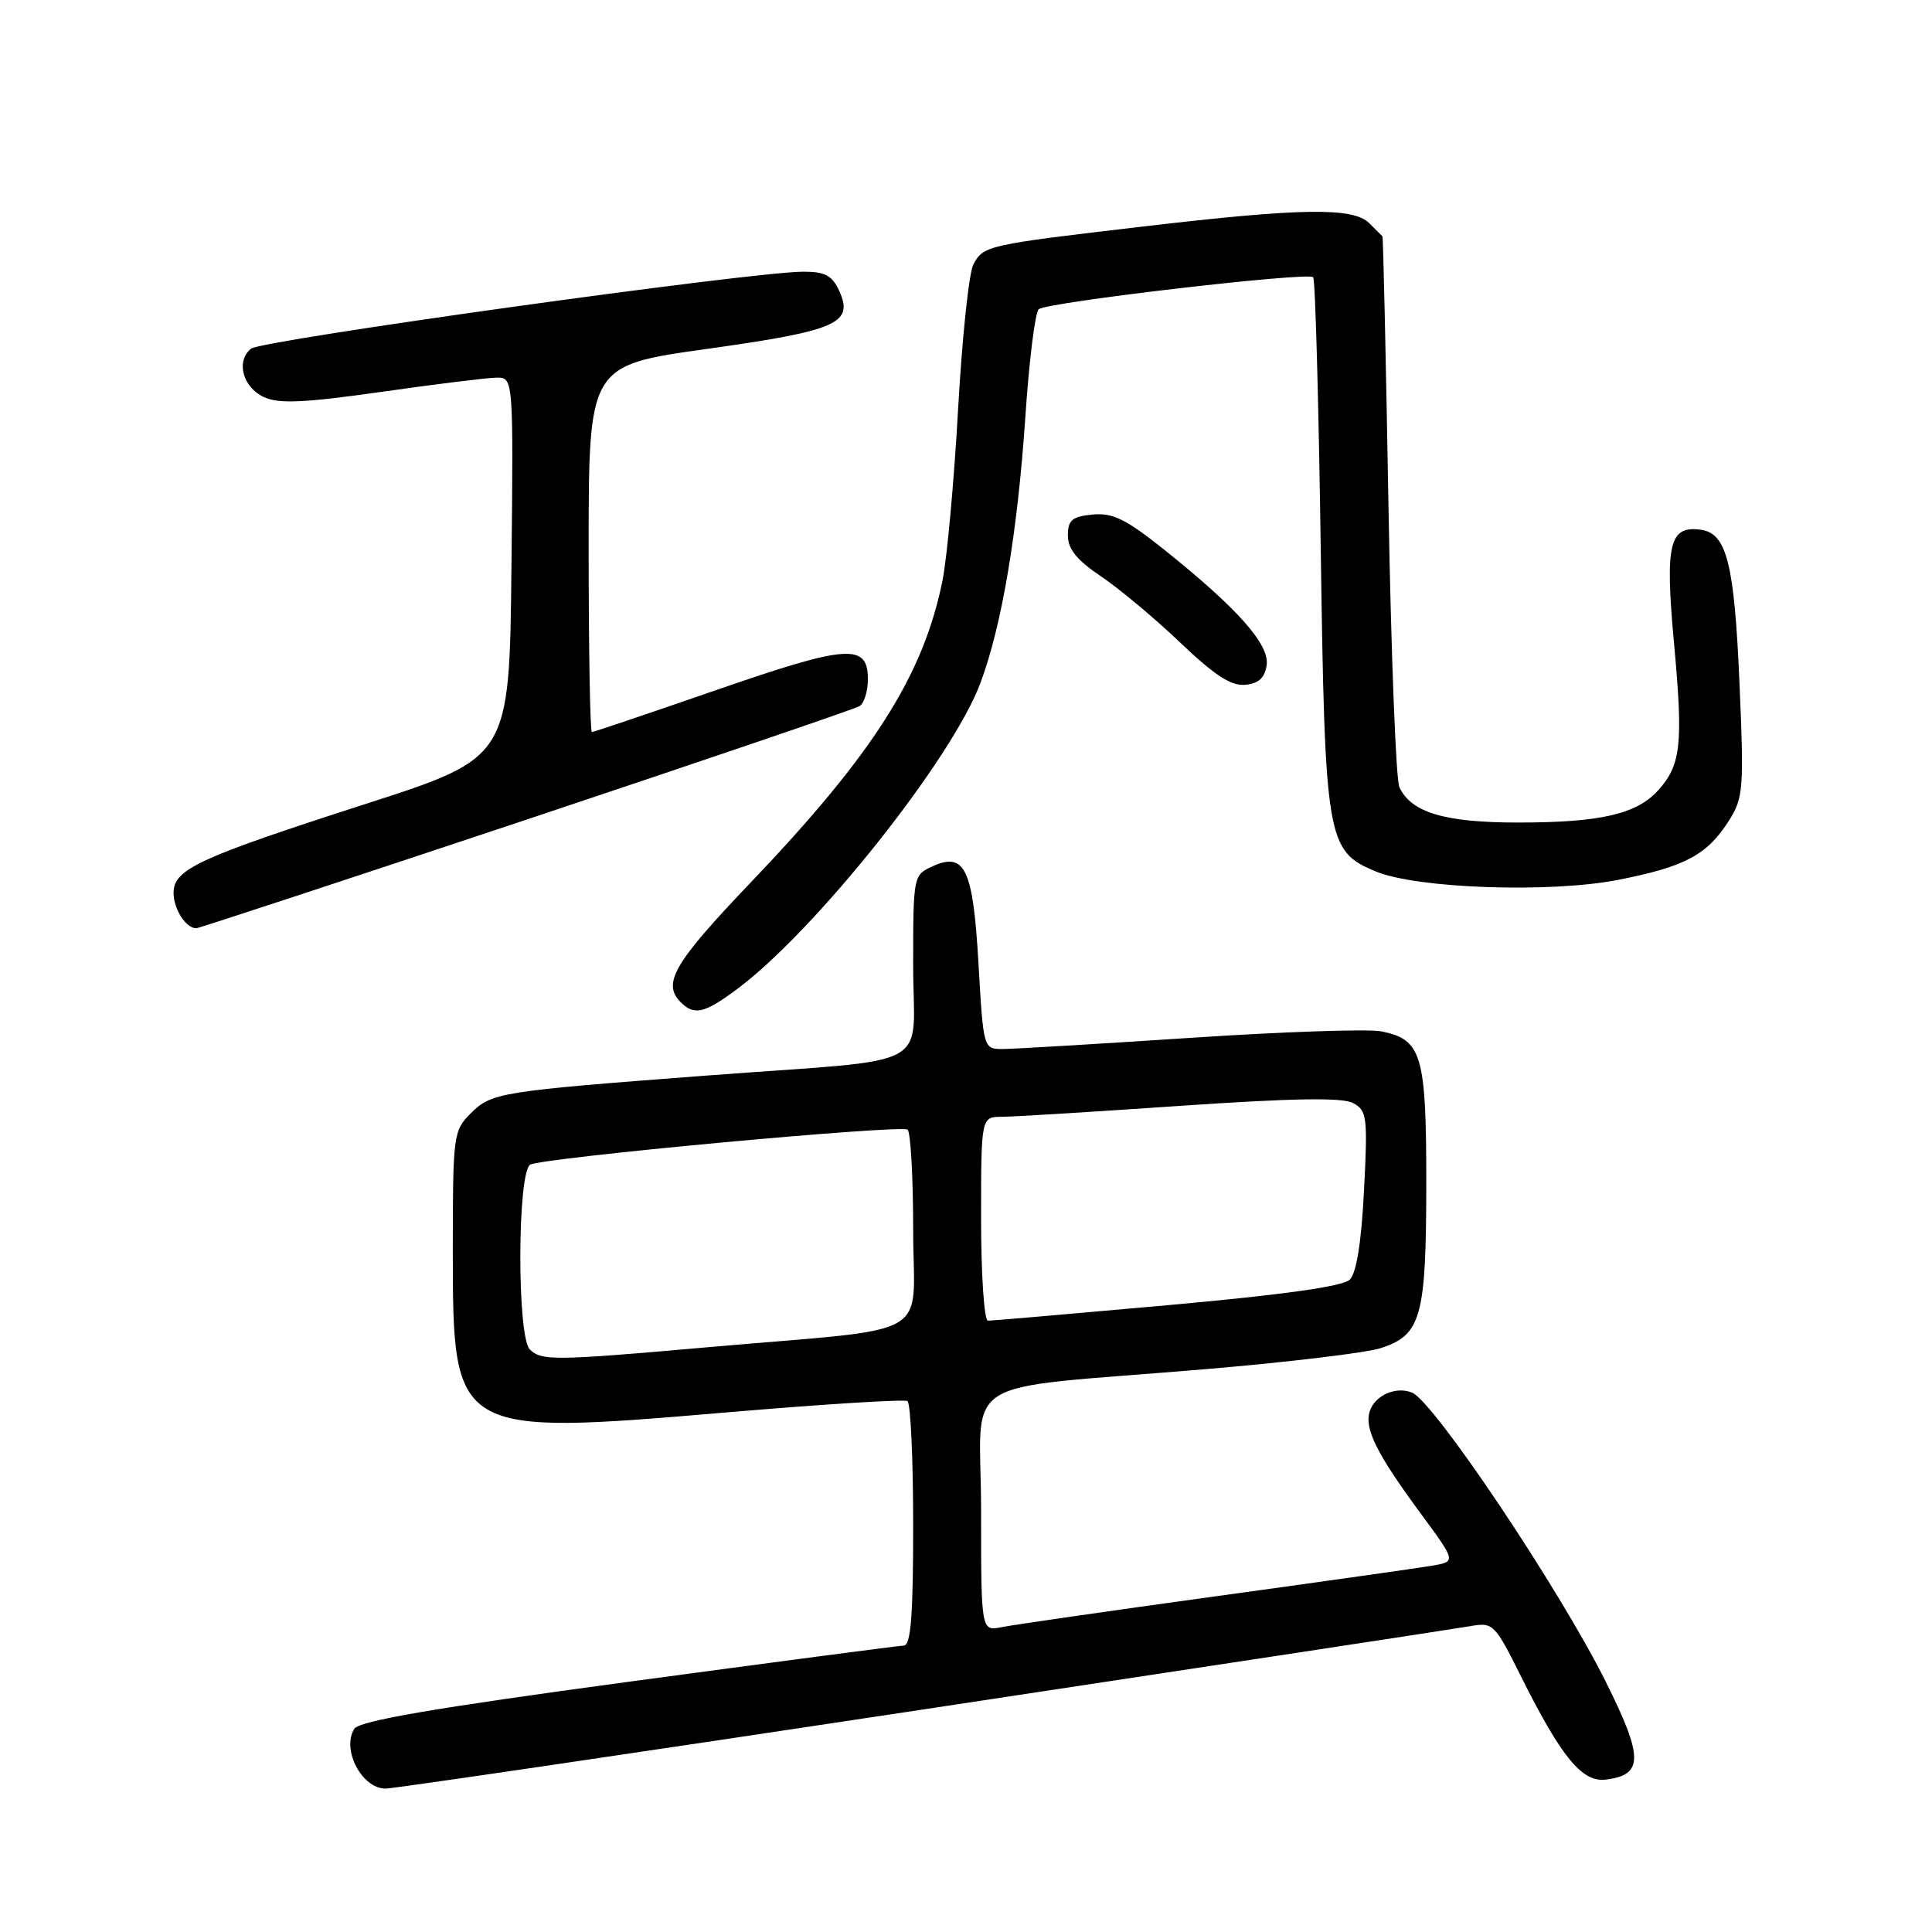 <?xml version="1.0" encoding="UTF-8" standalone="no"?>
<!DOCTYPE svg PUBLIC "-//W3C//DTD SVG 1.1//EN" "http://www.w3.org/Graphics/SVG/1.1/DTD/svg11.dtd" >
<svg xmlns="http://www.w3.org/2000/svg" xmlns:xlink="http://www.w3.org/1999/xlink" version="1.1" viewBox="0 0 256 256">
 <g >
 <path fill="currentColor"
d=" M 122.22 226.53 C 160.32 220.77 192.95 215.80 194.72 215.49 C 197.87 214.93 198.01 215.08 201.58 222.21 C 206.88 232.83 209.64 236.18 212.74 235.81 C 217.79 235.20 217.79 232.90 212.76 222.81 C 206.58 210.45 190.01 185.72 187.11 184.53 C 184.98 183.65 182.17 184.89 181.50 187.00 C 180.76 189.33 182.41 192.63 188.37 200.71 C 192.94 206.92 192.94 206.92 189.72 207.47 C 187.95 207.77 175.03 209.60 161.00 211.53 C 146.97 213.46 134.26 215.30 132.75 215.60 C 130.00 216.16 130.00 216.16 130.00 200.19 C 130.00 181.79 126.05 184.27 160.00 181.40 C 170.72 180.49 181.06 179.25 182.97 178.63 C 188.31 176.89 188.97 174.53 188.99 156.97 C 189.00 139.75 188.41 137.73 183.03 136.66 C 181.36 136.32 169.98 136.71 157.74 137.52 C 145.51 138.33 134.33 138.99 132.90 139.00 C 130.31 139.00 130.31 139.00 129.66 127.80 C 128.94 115.08 127.87 112.83 123.54 114.80 C 121.03 115.95 121.00 116.08 121.00 127.93 C 121.00 142.03 124.41 140.20 94.00 142.49 C 66.18 144.60 65.15 144.76 62.37 147.53 C 60.07 149.83 60.00 150.41 60.00 165.82 C 60.00 190.12 60.16 190.22 96.05 187.17 C 108.93 186.07 119.82 185.39 120.24 185.65 C 120.66 185.91 121.00 193.29 121.00 202.06 C 121.00 214.12 120.70 218.01 119.75 218.05 C 119.06 218.07 102.60 220.24 83.17 222.86 C 57.62 226.31 47.60 228.03 46.95 229.07 C 45.23 231.80 47.94 237.00 51.09 237.00 C 52.10 237.00 84.11 232.29 122.22 226.53 Z  M 97.60 131.11 C 107.97 123.43 126.12 100.63 129.90 90.53 C 132.75 82.92 134.83 70.57 135.87 55.17 C 136.36 47.84 137.15 41.45 137.63 40.98 C 138.57 40.06 173.17 36.02 174.00 36.73 C 174.28 36.97 174.72 52.99 175.00 72.33 C 175.56 111.43 175.78 112.77 182.32 115.48 C 187.78 117.74 205.41 118.35 214.39 116.59 C 223.31 114.84 226.21 113.29 229.12 108.70 C 231.00 105.72 231.10 104.46 230.49 90.50 C 229.81 74.70 228.81 70.69 225.40 70.20 C 221.18 69.60 220.60 72.03 221.82 85.28 C 223.05 98.63 222.75 101.37 219.69 104.75 C 216.85 107.88 212.03 108.99 201.20 108.99 C 191.43 109.00 186.98 107.67 185.42 104.29 C 184.97 103.30 184.32 86.53 183.98 67.00 C 183.64 47.48 183.28 31.42 183.18 31.32 C 183.08 31.22 182.29 30.44 181.43 29.57 C 179.31 27.45 172.45 27.55 151.50 30.01 C 130.73 32.44 130.32 32.54 128.98 35.03 C 128.39 36.13 127.48 44.79 126.95 54.27 C 126.42 63.75 125.49 73.97 124.87 77.00 C 122.33 89.52 115.69 99.96 99.42 116.99 C 89.29 127.60 87.71 130.31 90.20 132.80 C 91.99 134.59 93.31 134.29 97.60 131.11 Z  M 69.69 108.63 C 93.39 100.72 113.28 93.94 113.89 93.57 C 114.50 93.19 115.00 91.59 115.00 90.01 C 115.00 85.21 112.36 85.39 94.93 91.43 C 86.09 94.49 78.67 97.00 78.43 97.00 C 78.19 97.00 78.00 86.07 78.00 72.71 C 78.00 48.42 78.00 48.42 93.70 46.23 C 110.95 43.81 113.16 42.84 111.20 38.54 C 110.27 36.51 109.33 36.00 106.46 36.00 C 99.71 36.00 34.63 45.07 33.26 46.20 C 31.23 47.88 32.16 51.33 35.00 52.63 C 36.95 53.53 40.35 53.37 50.50 51.93 C 57.65 50.91 64.52 50.06 65.77 50.04 C 68.03 50.00 68.03 50.00 67.77 75.20 C 67.50 100.39 67.50 100.39 48.50 106.51 C 26.14 113.72 23.00 115.18 23.00 118.33 C 23.00 120.45 24.64 123.00 26.00 123.00 C 26.33 123.00 45.99 116.53 69.69 108.63 Z  M 167.84 88.13 C 168.22 85.39 164.02 80.65 154.28 72.85 C 149.19 68.78 147.45 67.93 144.78 68.18 C 142.05 68.45 141.50 68.91 141.50 70.96 C 141.50 72.76 142.69 74.22 145.90 76.38 C 148.32 78.01 153.05 81.96 156.40 85.16 C 160.94 89.49 163.14 90.92 165.00 90.74 C 166.78 90.57 167.60 89.82 167.84 88.13 Z  M 70.20 178.80 C 68.50 177.10 68.54 155.41 70.25 154.33 C 71.68 153.42 119.11 149.02 120.25 149.68 C 120.66 149.92 121.00 155.91 121.00 162.99 C 121.00 177.77 124.42 175.82 93.73 178.52 C 73.45 180.31 71.73 180.33 70.20 178.80 Z  M 130.00 161.50 C 130.00 148.00 130.00 148.00 132.75 147.98 C 134.26 147.98 144.91 147.32 156.41 146.53 C 171.32 145.51 177.88 145.40 179.29 146.16 C 181.13 147.14 181.24 147.98 180.74 157.72 C 180.39 164.60 179.74 168.69 178.85 169.56 C 177.94 170.46 169.99 171.57 154.66 172.95 C 142.11 174.08 131.42 175.00 130.91 175.00 C 130.41 175.00 130.00 168.99 130.00 161.50 Z "/>
</g>
</svg>